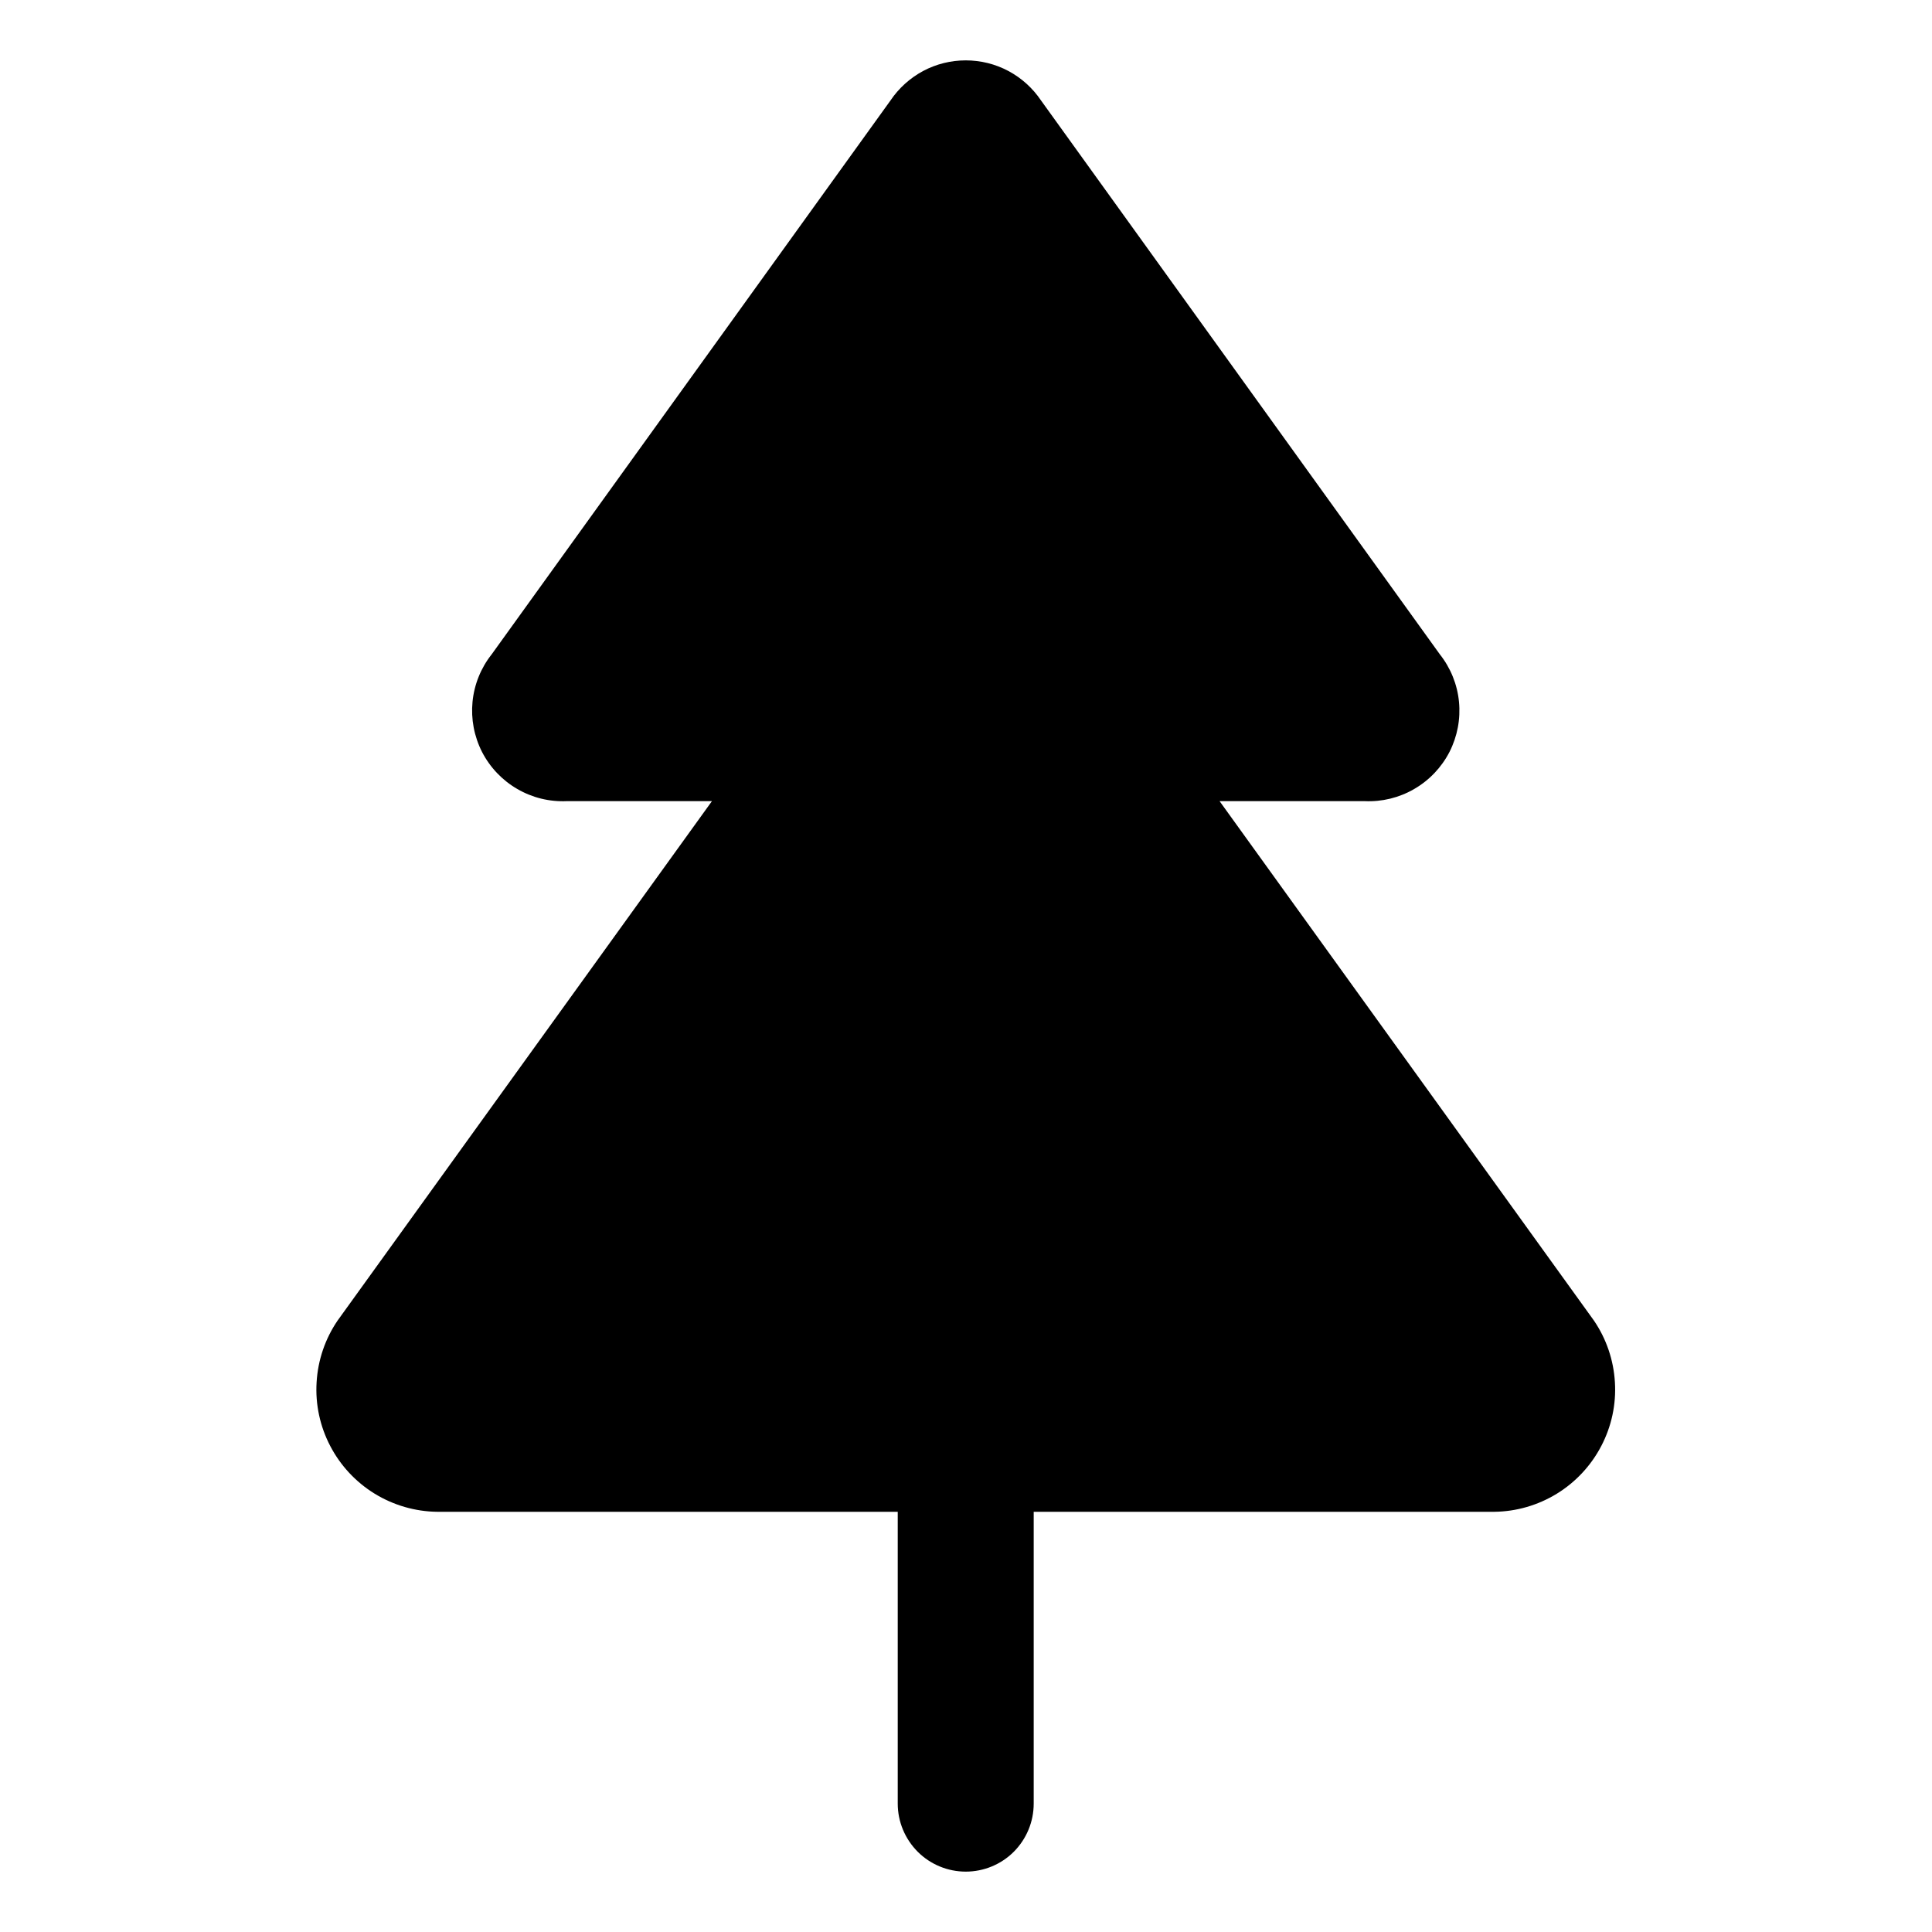 <svg width="24" height="24" viewBox="0 0 24 24" fill="none" xmlns="http://www.w3.org/2000/svg">
<path d="M6.108 8.128L11.062 1.248C11.165 1.095 11.305 0.969 11.467 0.882C11.63 0.795 11.812 0.75 11.997 0.75C12.182 0.75 12.364 0.795 12.527 0.882C12.69 0.969 12.829 1.095 12.932 1.248L17.886 8.128C18.02 8.297 18.103 8.502 18.124 8.717C18.145 8.932 18.104 9.148 18.006 9.341C17.907 9.533 17.755 9.693 17.568 9.801C17.381 9.91 17.167 9.962 16.951 9.952H7.043C6.827 9.962 6.613 9.91 6.426 9.801C6.239 9.693 6.087 9.533 5.988 9.341C5.89 9.148 5.849 8.932 5.87 8.717C5.891 8.502 5.974 8.297 6.108 8.128ZM19.8 16.404L15.15 9.952H8.844L4.194 16.404C4.039 16.631 3.949 16.896 3.933 17.171C3.916 17.445 3.975 17.719 4.102 17.962C4.229 18.206 4.42 18.411 4.654 18.555C4.889 18.699 5.158 18.777 5.432 18.78H11.152V22.405C11.152 22.63 11.242 22.844 11.4 23.003C11.558 23.161 11.773 23.25 11.997 23.25C12.221 23.25 12.436 23.161 12.594 23.003C12.752 22.844 12.841 22.63 12.841 22.405V18.78H18.562C18.837 18.777 19.105 18.699 19.34 18.555C19.574 18.411 19.765 18.206 19.892 17.962C20.019 17.719 20.078 17.445 20.061 17.171C20.045 16.896 19.955 16.631 19.8 16.404Z" fill="black"/>
</svg>
